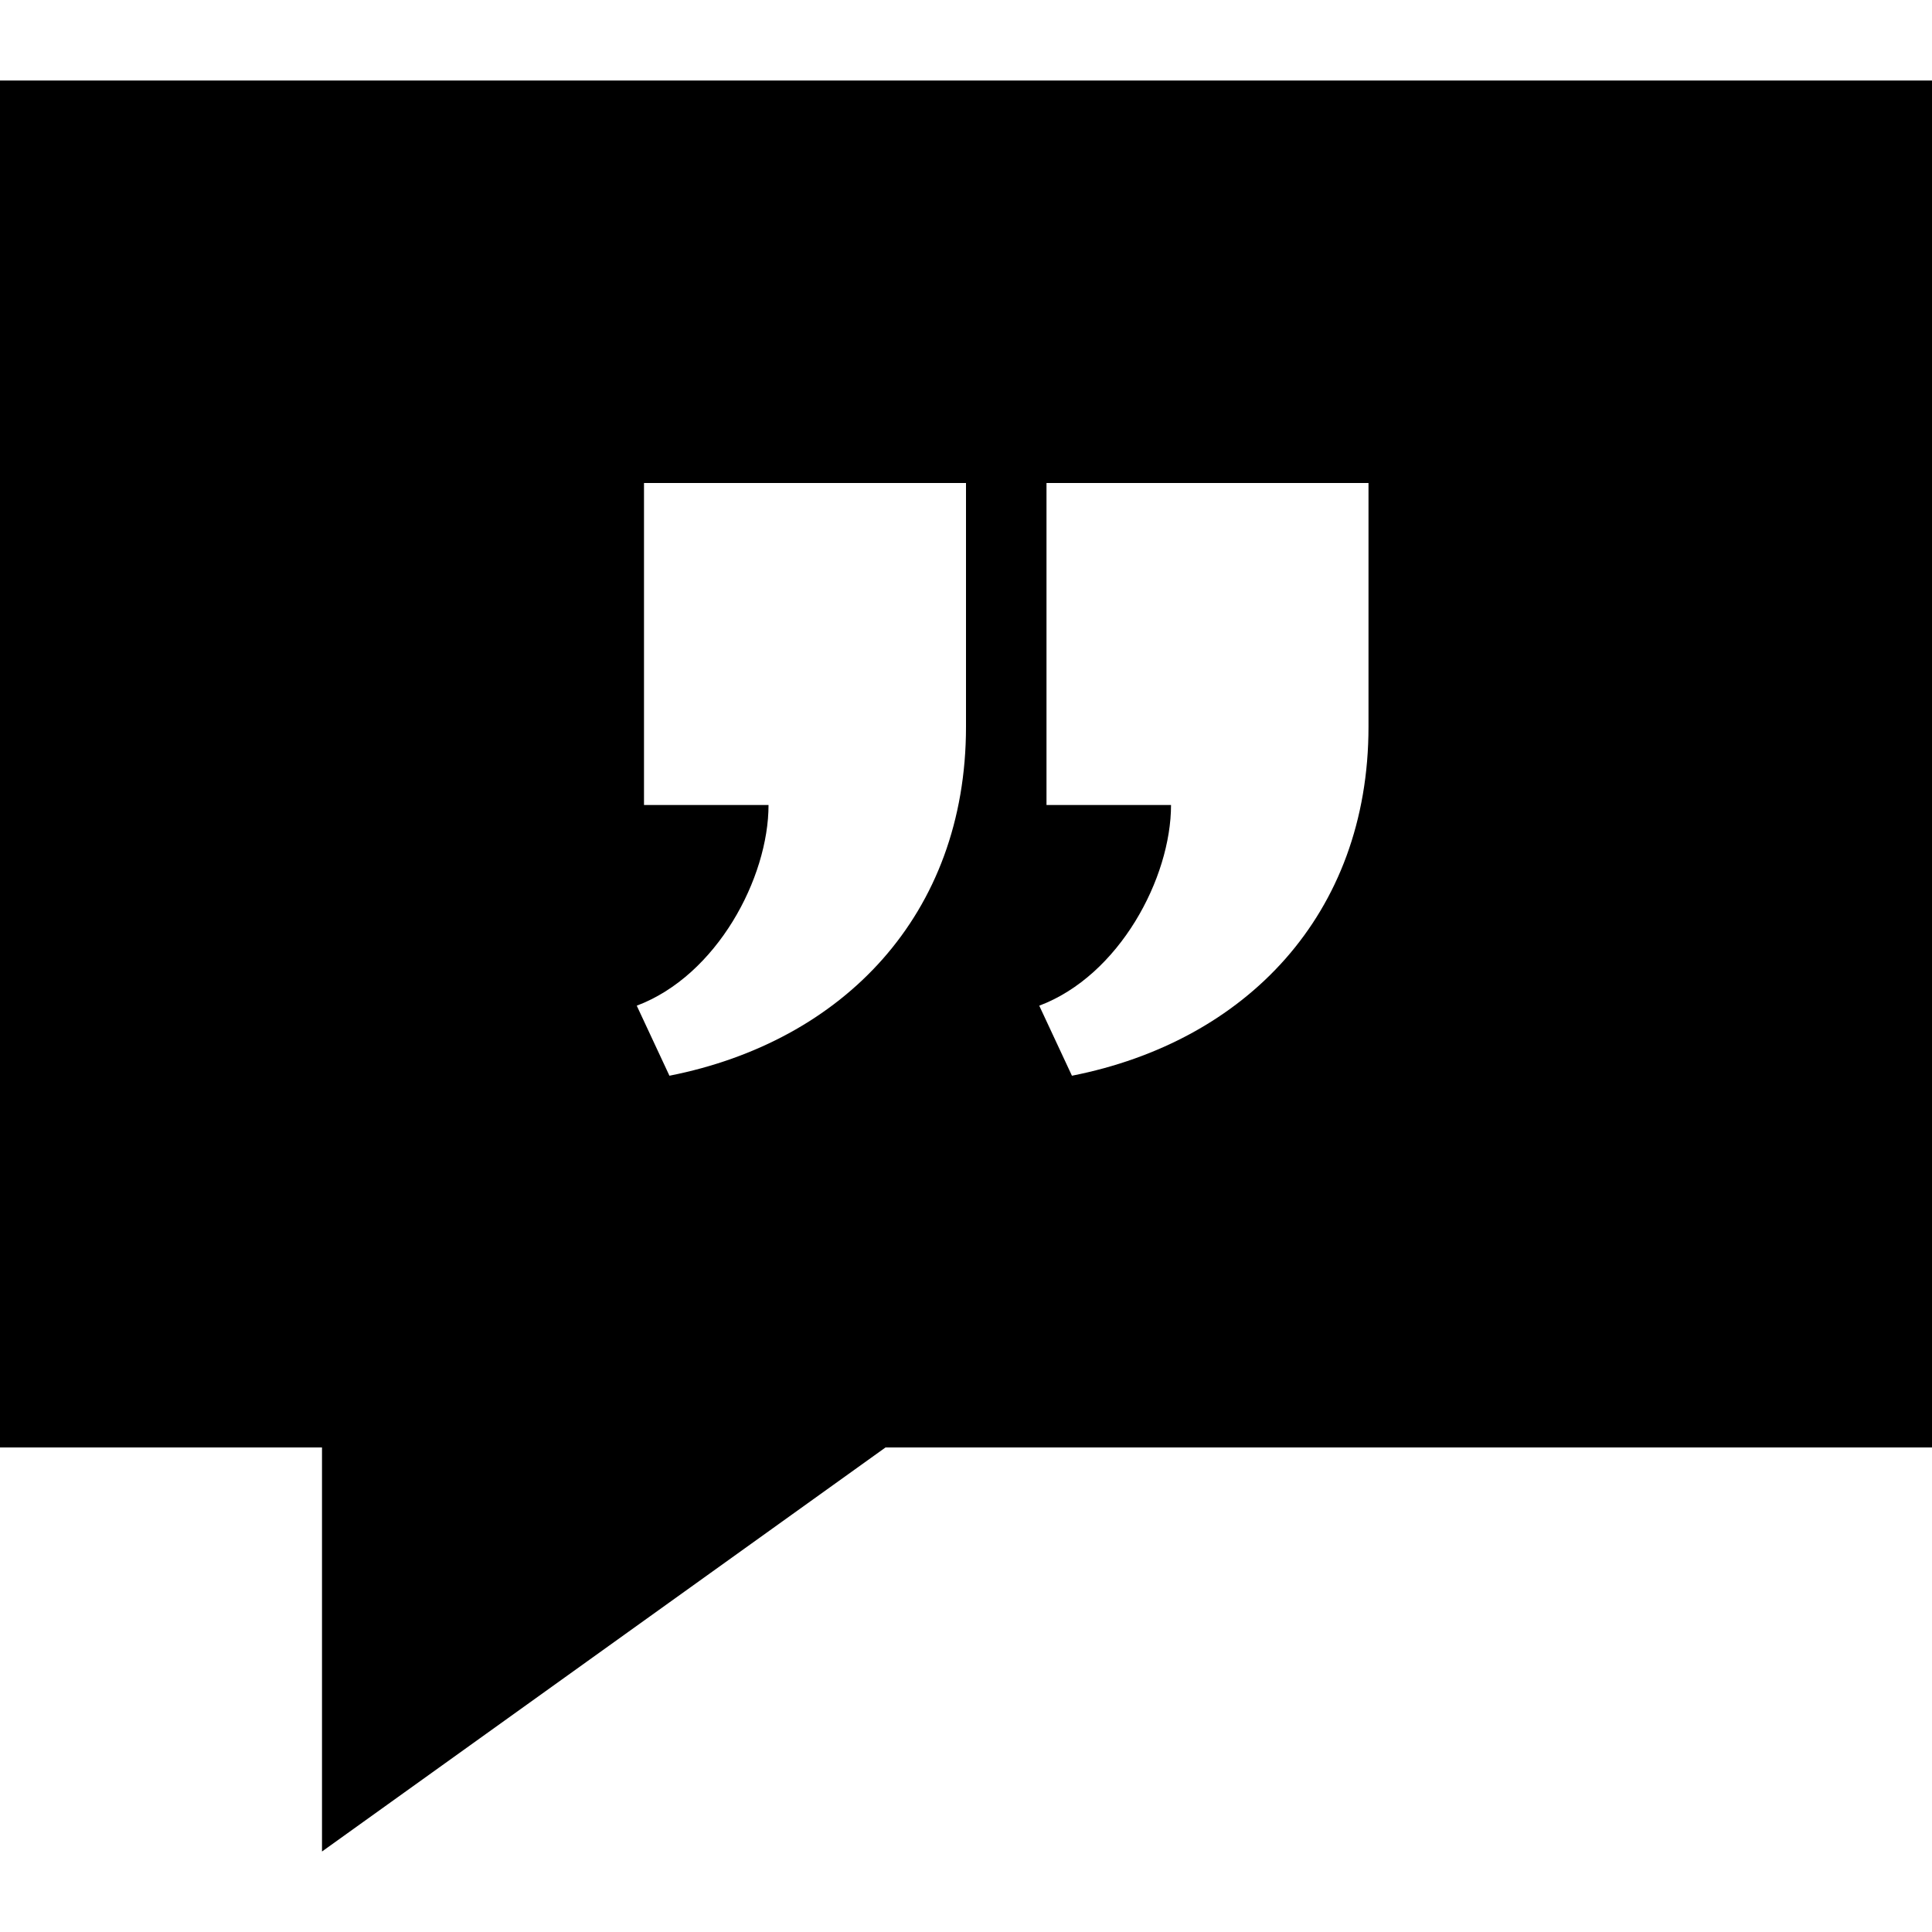 <svg xmlns="http://www.w3.org/2000/svg" width="24" height="24" viewBox="0 0 24 24"><path d="M0 1v16.981h4v5.019l7-5.019h13v-16.981h-24zm12 8.028c0 2.337-1.529 3.91-3.684 4.335l-.406-.87c.996-.375 1.637-1.587 1.637-2.493h-1.547v-4h4v3.028zm5 0c0 2.337-1.529 3.91-3.684 4.335l-.406-.87c.996-.375 1.637-1.587 1.637-2.493h-1.547v-4h4v3.028z"/></svg>